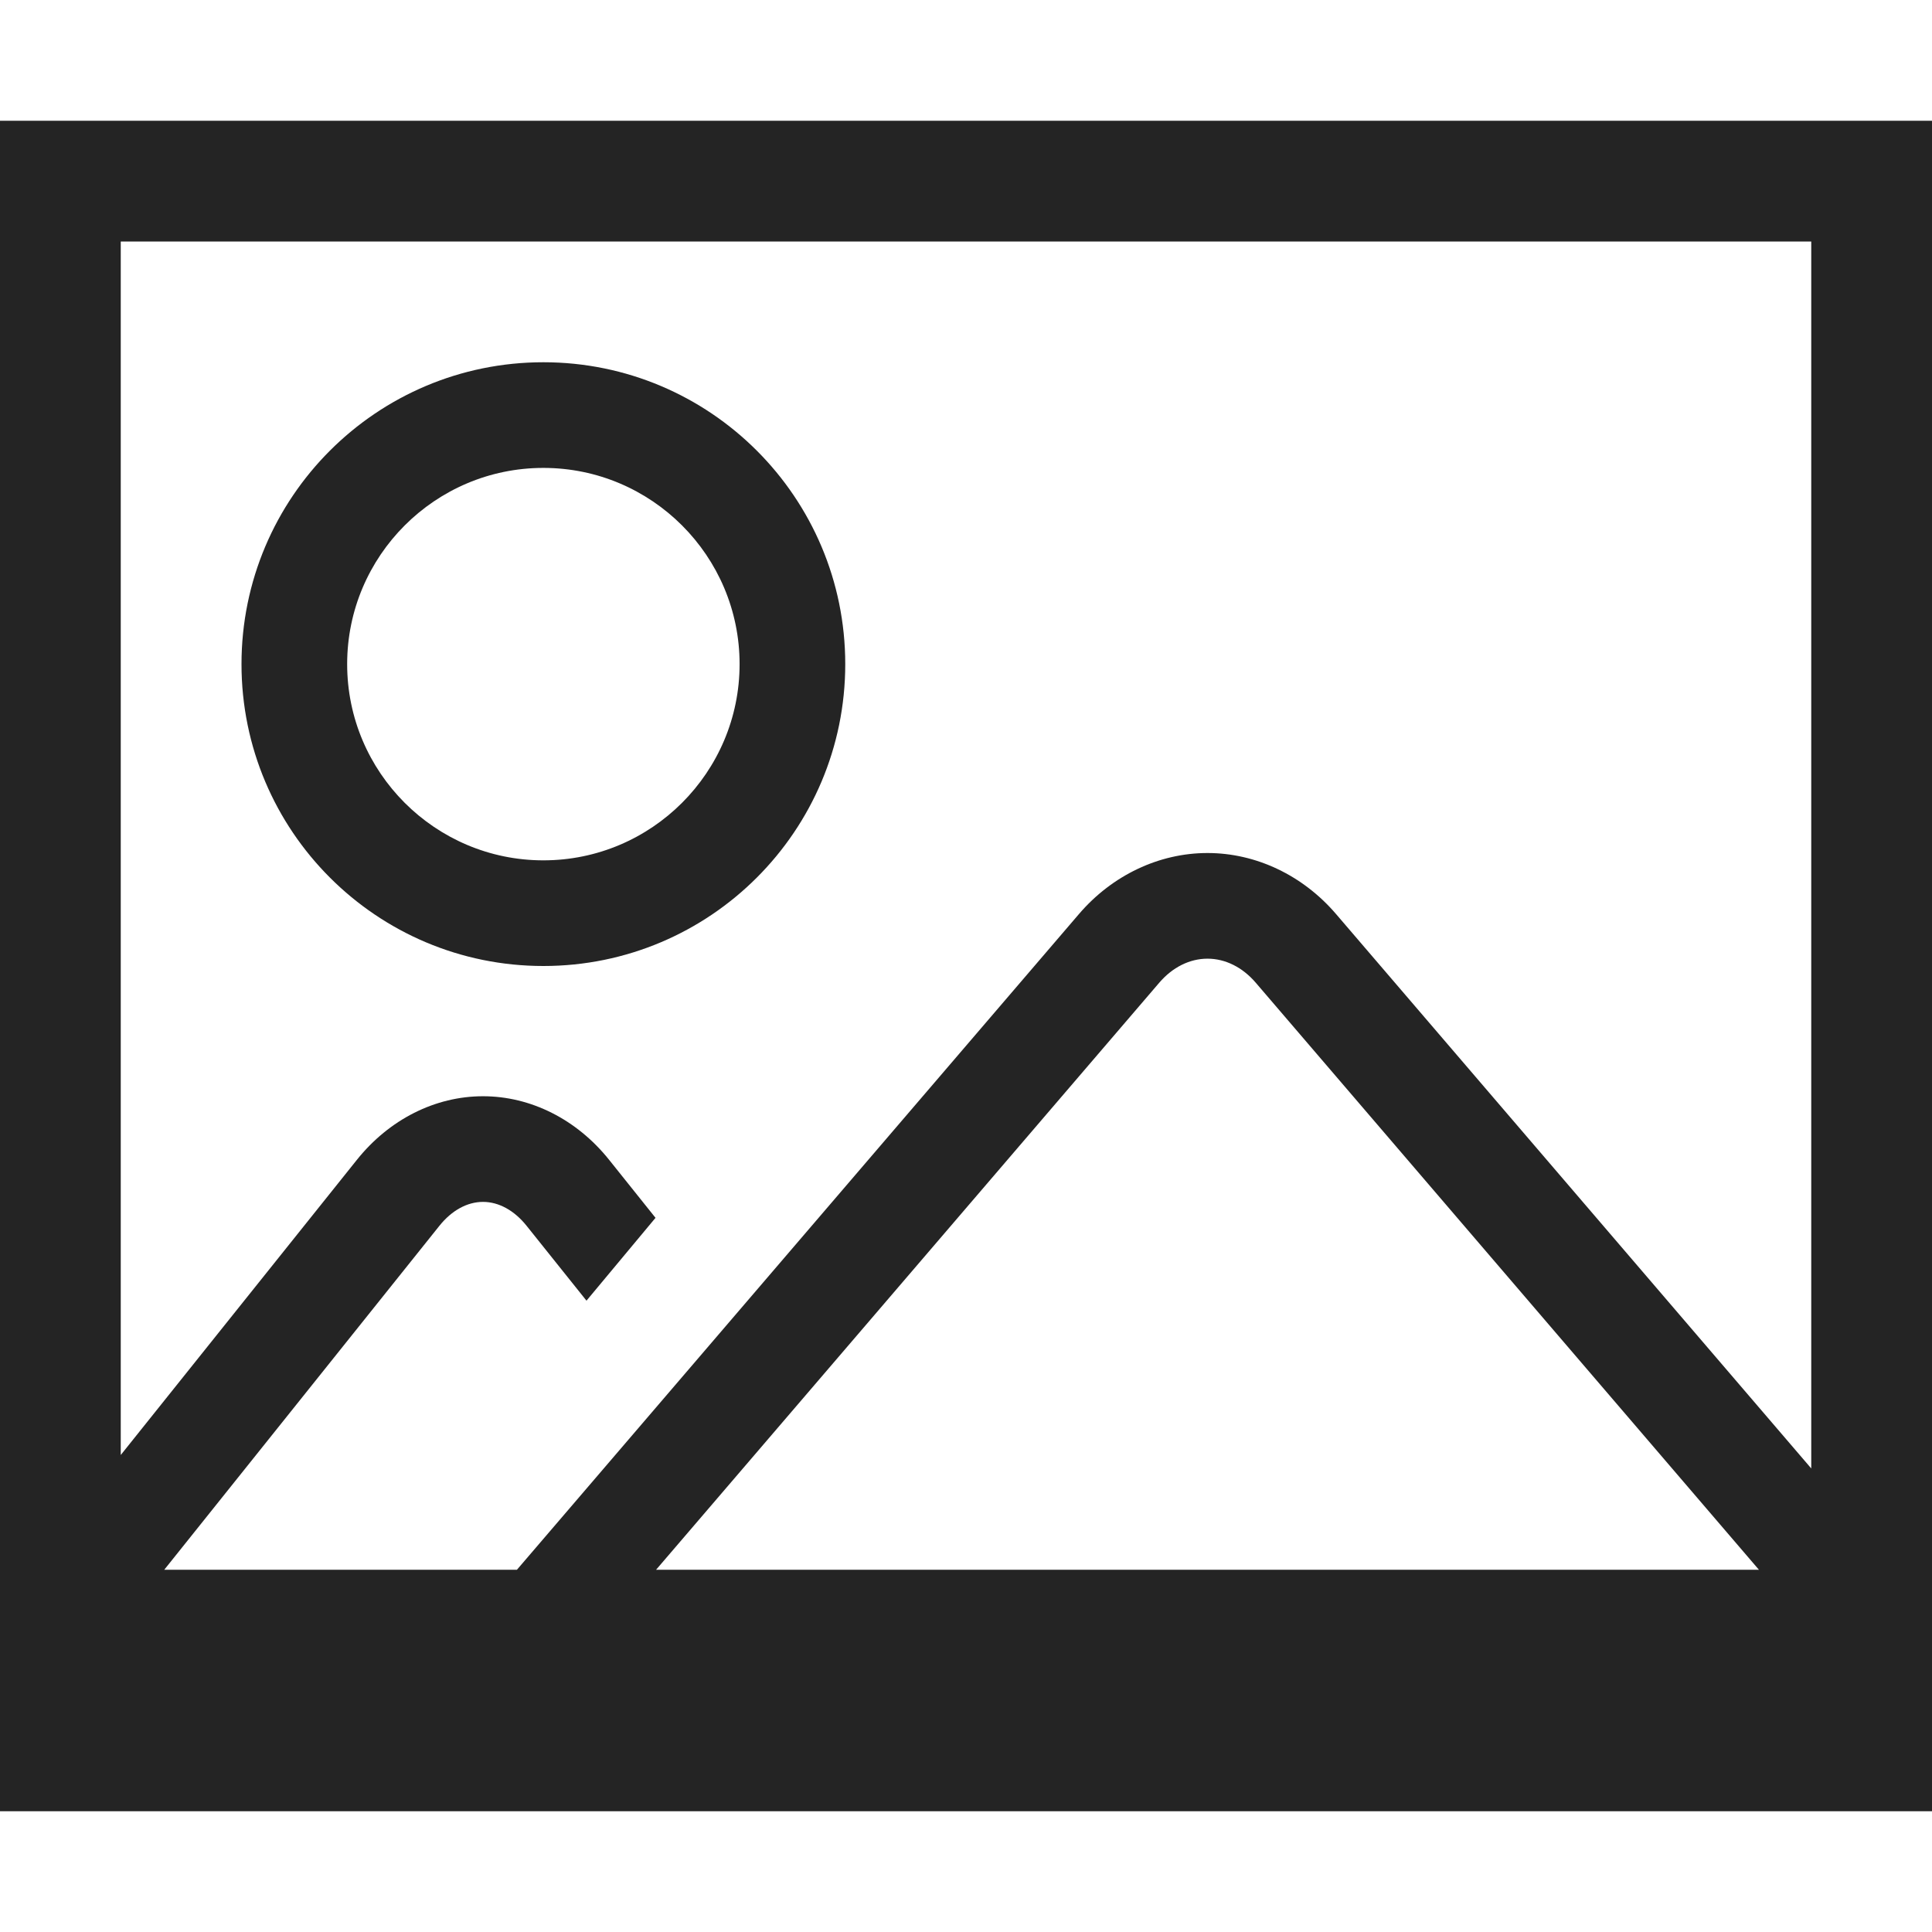 <?xml version="1.0" encoding="utf-8"?> <!-- Generator: IcoMoon.io --> <!DOCTYPE svg PUBLIC "-//W3C//DTD SVG 1.1//EN" "http://www.w3.org/Graphics/SVG/1.1/DTD/svg11.dtd"> <svg width="512" height="512" viewBox="0 0 512 512" xmlns="http://www.w3.org/2000/svg" xmlns:xlink="http://www.w3.org/1999/xlink" fill="#242424"><path d="M0.00,32.00l0.00,448.00 l 512.00,0.00 L 512.00,32.00 L0.00,32.00 z M 480.00,64.00l0.00,325.154 L 354.059,242.222c-8.806-10.272-21.219-16.164-34.059-16.164 s-25.253,5.892-34.059,16.164L 136.99,416.00L 43.529,416.00 l 72.914-91.143c 3.271-4.09, 7.376-6.342, 11.557-6.342s 8.286,2.252, 11.557,6.342 l 15.867,19.834l 18.295-21.954l-12.297-15.372c-8.567-10.708-20.749-16.85-33.421-16.85s-24.854,6.142-33.421,16.85L 32.00,385.589L 32.00,64.00 L 480.00,64.00 z M 466.132,416.00L 173.868,416.00 l 133.333-155.556c 3.529-4.118, 8.075-6.386, 12.799-6.386s 9.27,2.268, 12.799,6.386L 466.132,416.00zM 144.00,124.00c 28.673,0.00, 52.00,23.327, 52.00,52.00s-23.327,52.00-52.00,52.00s-52.00-23.327-52.00-52.00S 115.327,124.00, 144.00,124.00 M 144.00,96.00 c-44.183,0.00-80.00,35.817-80.00,80.00s 35.817,80.00, 80.00,80.00s 80.00-35.817, 80.00-80.00S 188.183,96.00, 144.00,96.00L 144.00,96.00z" ></path></svg>